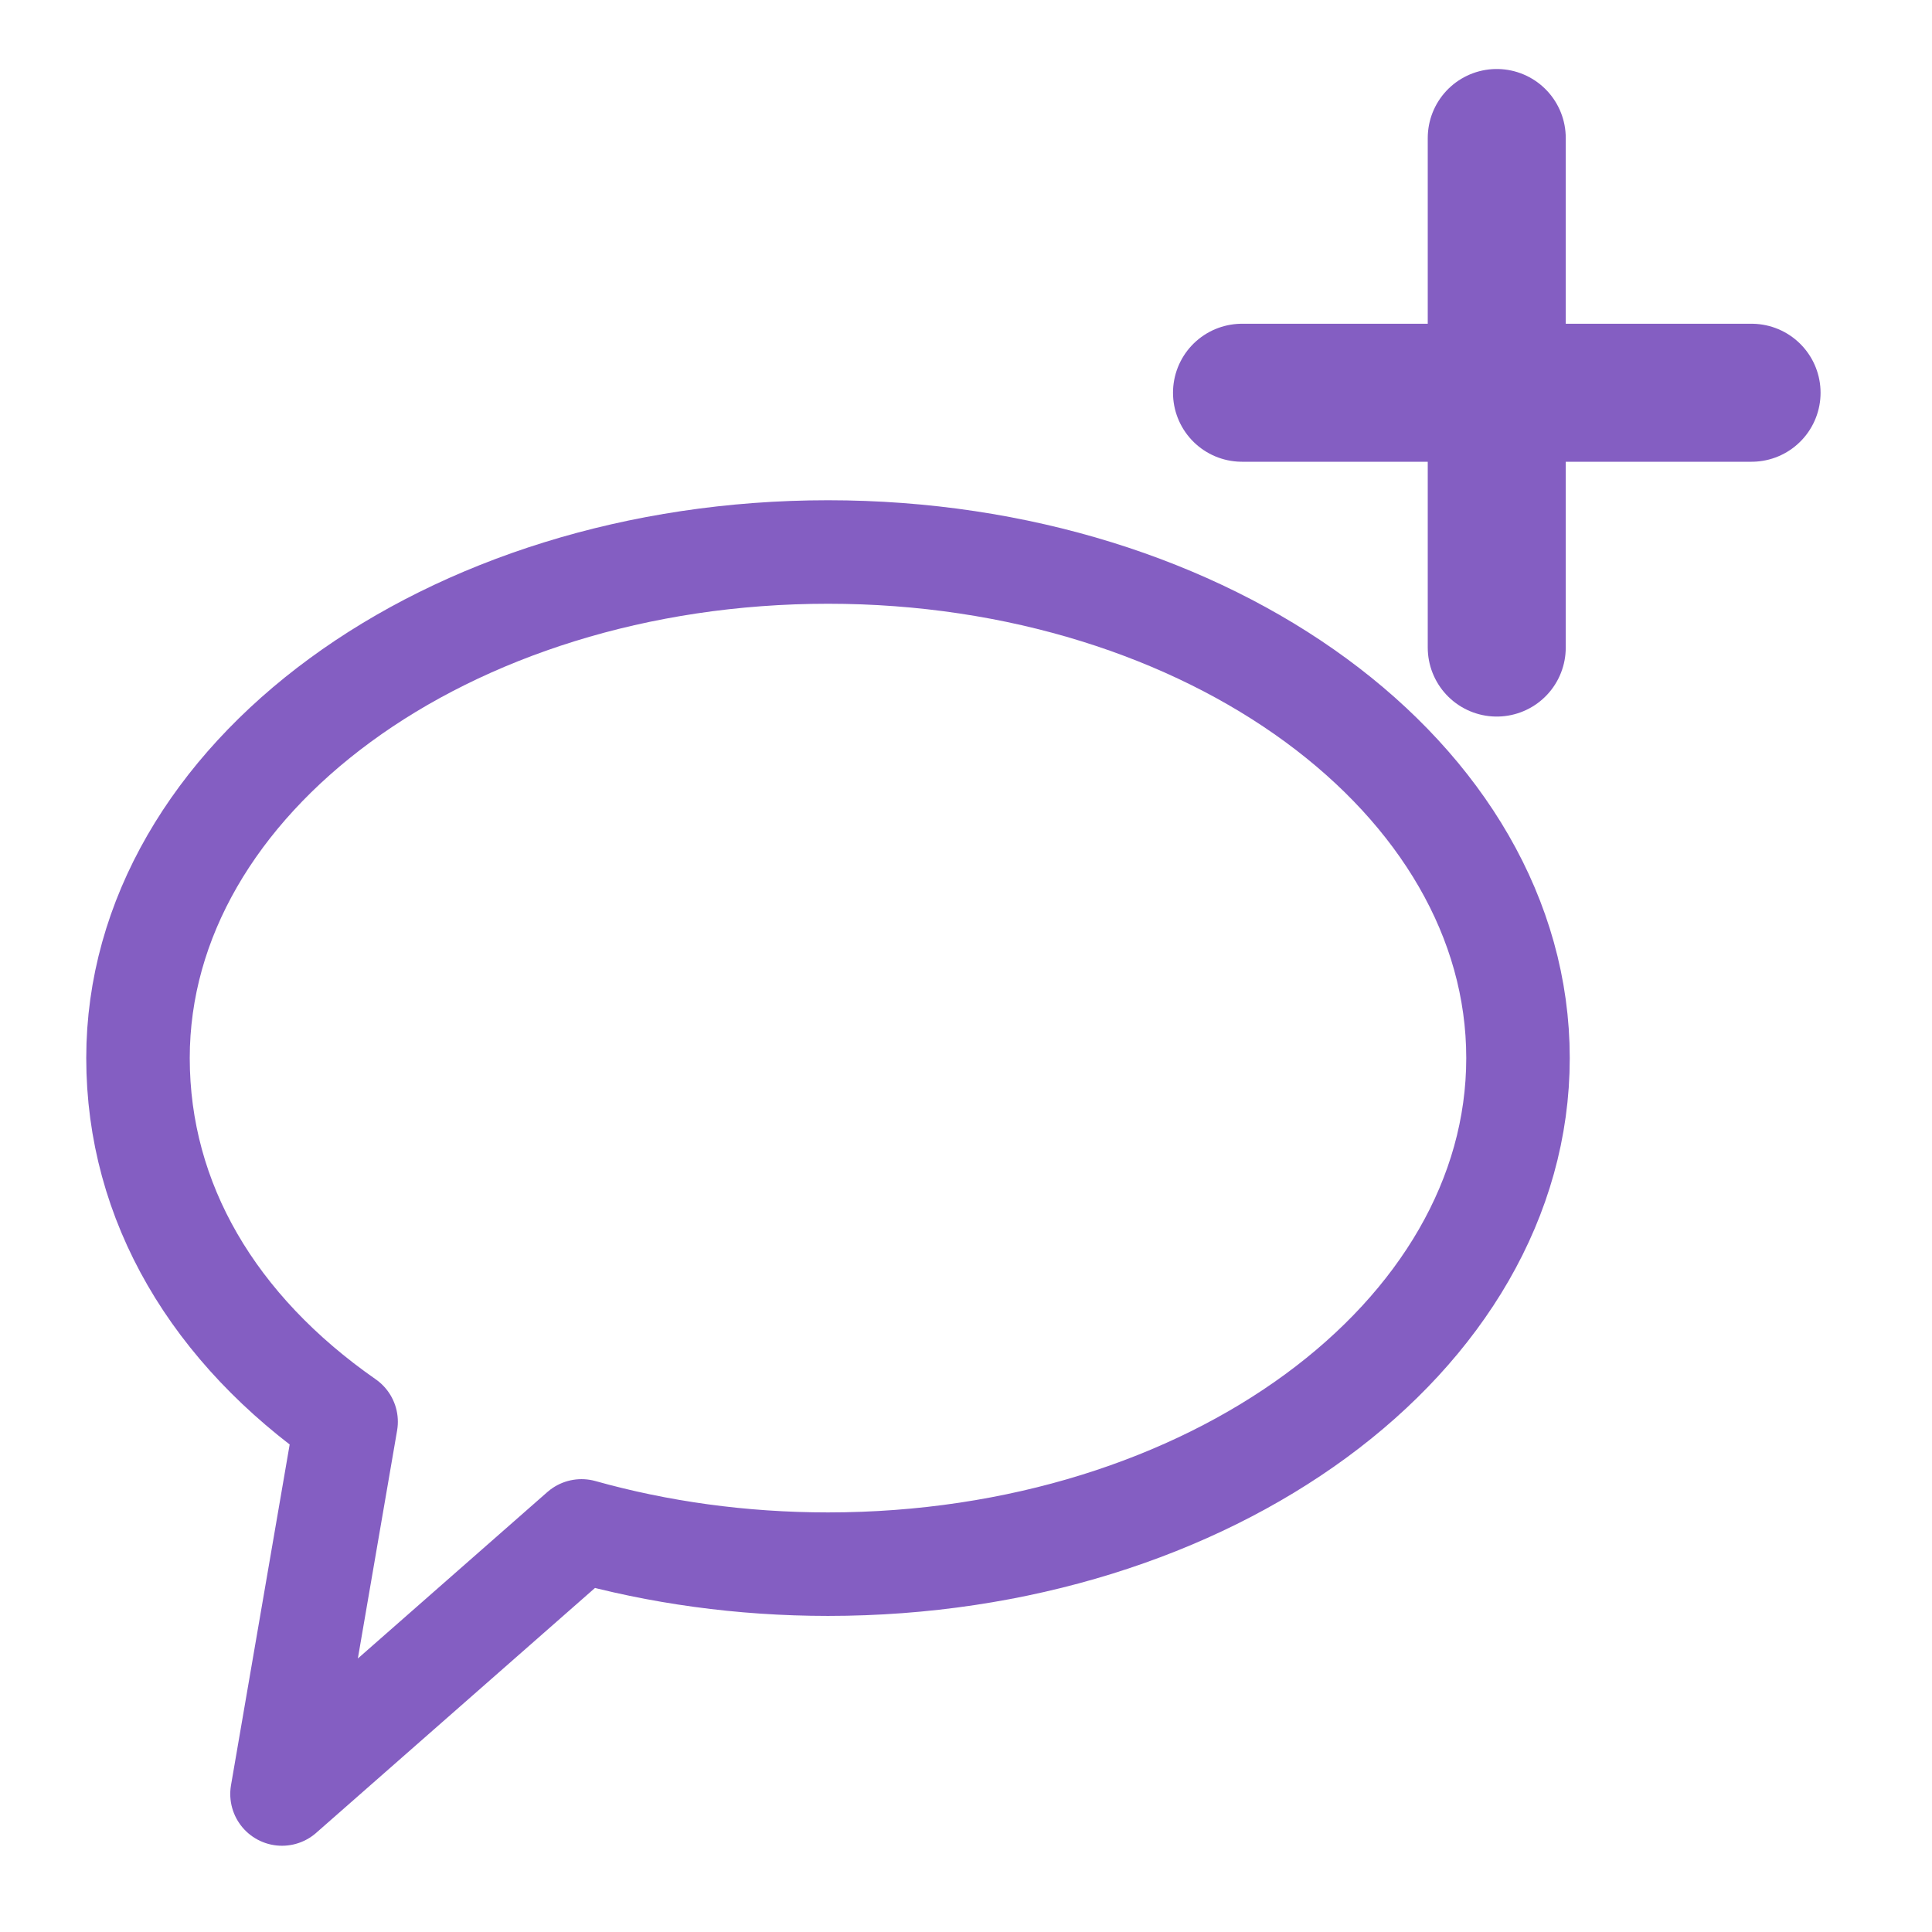 <?xml version="1.0" encoding="UTF-8" standalone="no"?>
<svg width="28px" height="28px" viewBox="0 0 28 28" version="1.1" xmlns="http://www.w3.org/2000/svg" xmlns:xlink="http://www.w3.org/1999/xlink">
    <!-- Generator: Sketch 50.2 (55047) - http://www.bohemiancoding.com/sketch -->
    <title>add_conversation_icon</title>
    <desc>Created with Sketch.</desc>
    <defs></defs>
    <g id="Page-1" stroke="none" stroke-width="1" fill="none" fill-rule="evenodd" stroke-linecap="round">
        <g id="Assets" transform="translate(-34, -277)" stroke="#845EC2">
            <g id="Add-conversation-icon" transform="translate(34, 277)">
                <g id="Message-icon" transform="translate(2, 8)" stroke-linejoin="round" stroke-width="1.5">
                    <path d="M6.428,14.187 C7.537,14.498 8.742,14.669 10,14.669 C15.523,14.669 20,11.385 20,7.334 C20,3.284 15.523,0 10,0 C4.477,0 0,3.284 0,7.334 C0,9.427 1.099,11.269 3.016,12.605 L2.087,18 L6.428,14.187 Z" id="Oval"></path>
                </g>
                <g id="Plus-sign" transform="translate(18, 2)" stroke-width="2">
                    <path d="M3.692,0 L3.692,7.385" id="Path-11"></path>
                    <path d="M7.385,3.692 L0,3.692" id="Path-12"></path>
                </g>
            </g>
        </g>
    </g>
</svg>